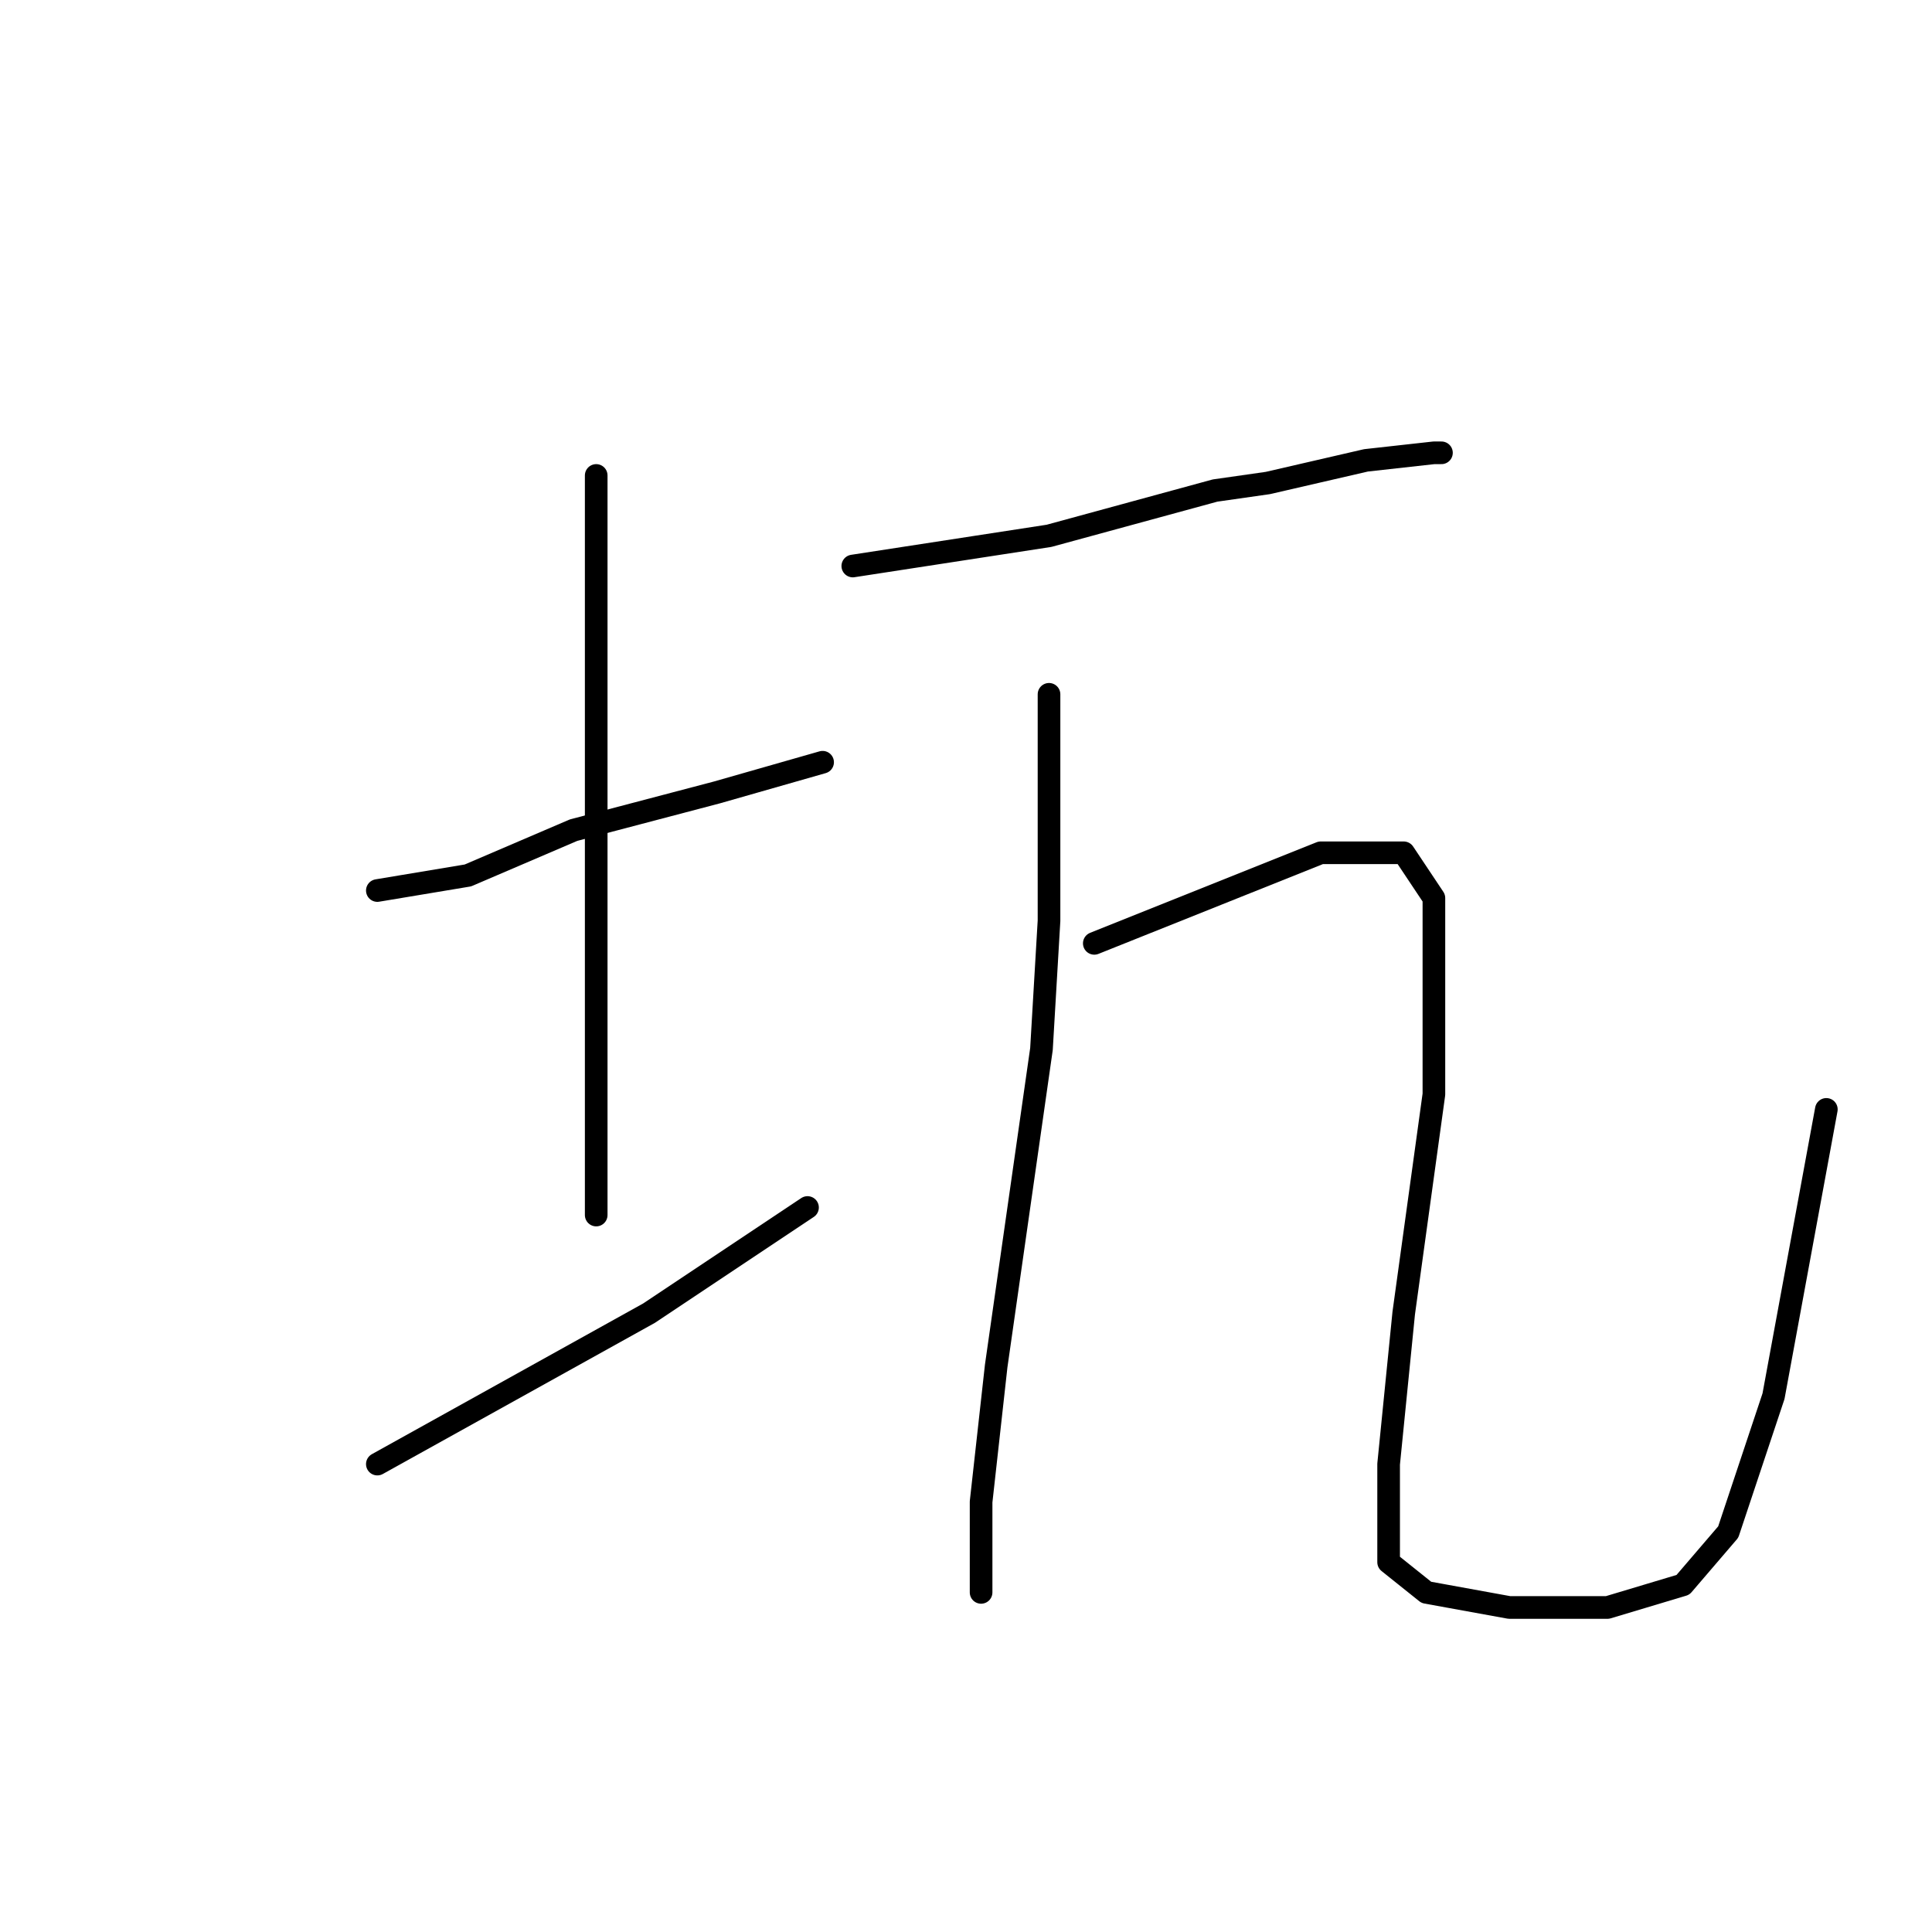 <?xml version="1.0" standalone="no"?>
    <svg width="256" height="256" xmlns="http://www.w3.org/2000/svg" version="1.1">
    <polyline stroke="black" stroke-width="3" stroke-linecap="round" fill="transparent" stroke-linejoin="round" points="50 118 56 117 62 116 76 110 95 105 109 101 109 101 " />
        <polyline stroke="black" stroke-width="3" stroke-linecap="round" fill="transparent" stroke-linejoin="round" points="79 63 79 82 79 101 79 121 79 149 79 161 79 161 " />
        <polyline stroke="black" stroke-width="3" stroke-linecap="round" fill="transparent" stroke-linejoin="round" points="50 194 68 184 86 174 107 160 107 160 " />
        <polyline stroke="black" stroke-width="3" stroke-linecap="round" fill="transparent" stroke-linejoin="round" points="113 75 126 73 139 71 161 65 168 64 181 61 190 60 191 60 191 60 " />
        <polyline stroke="black" stroke-width="3" stroke-linecap="round" fill="transparent" stroke-linejoin="round" points="139 92 139 107 139 122 138 139 135 160 132 181 130 199 130 209 130 211 130 211 " />
        <polyline stroke="black" stroke-width="3" stroke-linecap="round" fill="transparent" stroke-linejoin="round" points="145 125 160 119 175 113 186 113 190 119 190 145 186 174 184 194 184 207 189 211 200 213 213 213 223 210 229 203 235 185 242 147 242 147 " />
        </svg>
